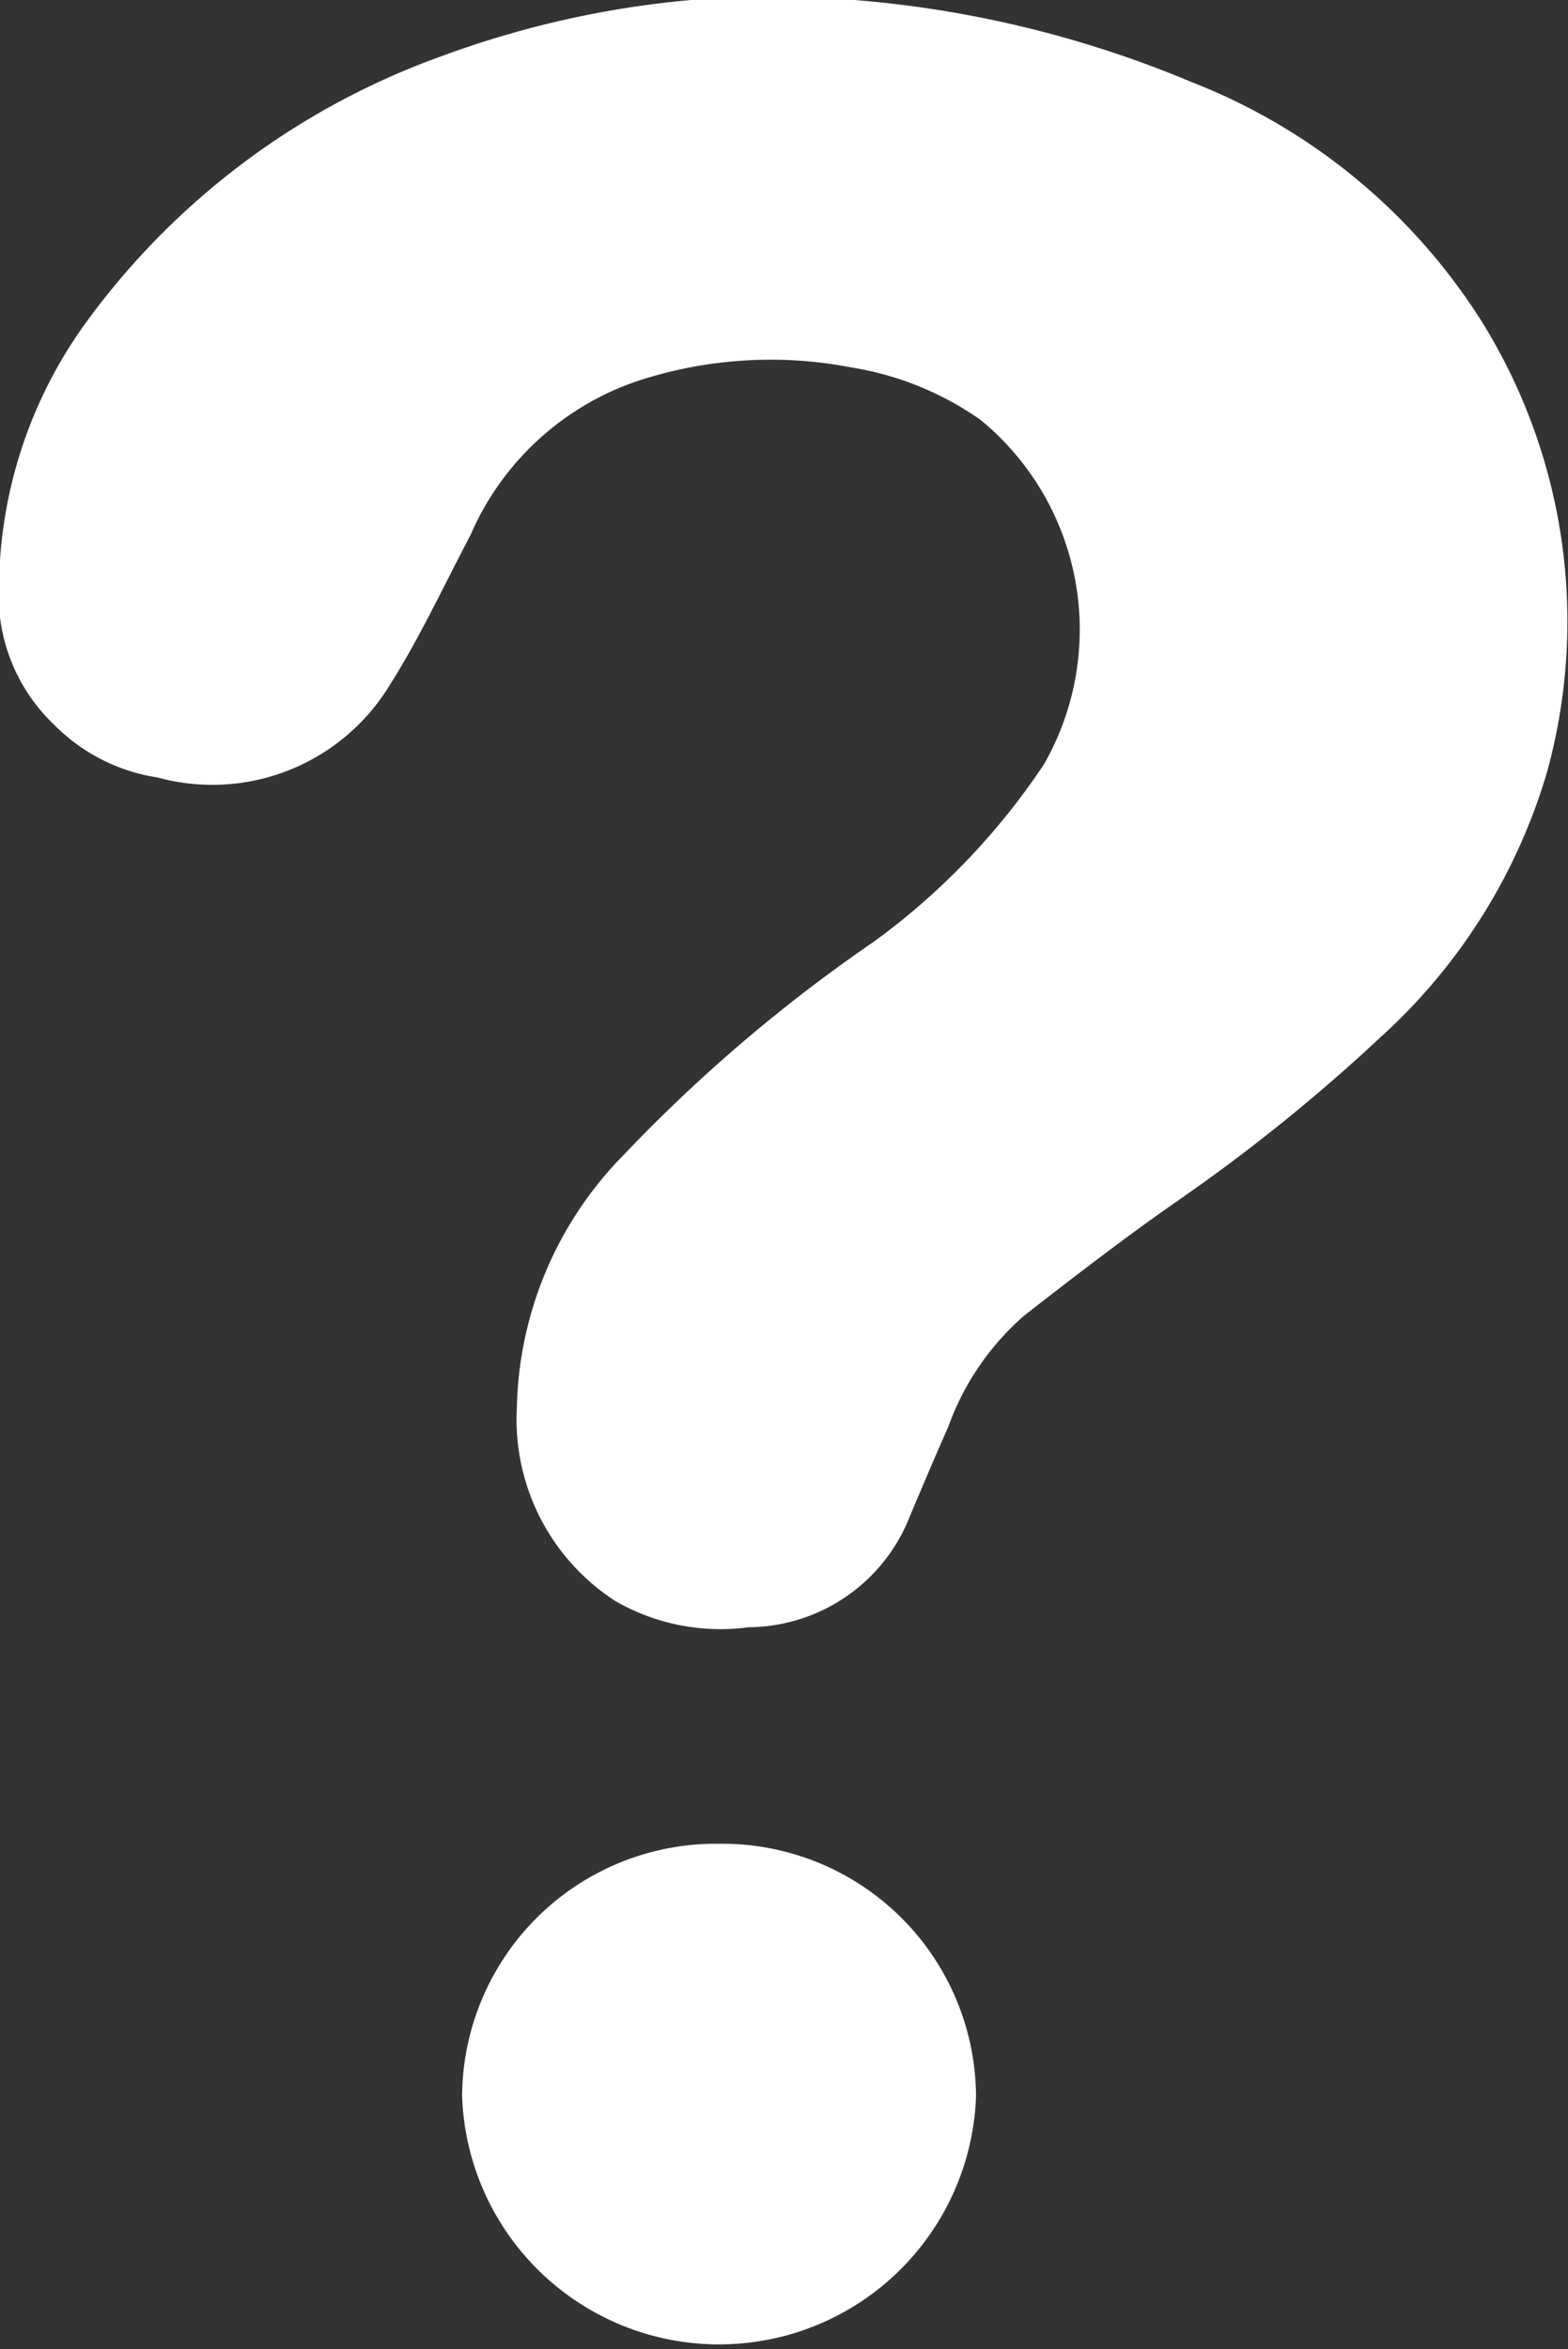 <svg xmlns="http://www.w3.org/2000/svg" width="4.781" height="7.16" viewBox="0 0 4.781 7.16">
  <rect x="0" y="0" width="4.781" height="7.16" fill="#333333" stroke="none"/>
  <defs>
    <style>
      .cls-1 {
        fill: #fff;
        fill-rule: evenodd;
      }
    </style>
  </defs>
  <path id="question.svg" class="cls-1" d="M112.366,1826.99a3.346,3.346,0,0,1,1.361.26,1.835,1.835,0,0,1,.885.73,1.73,1.73,0,0,1,.2,1.37,1.757,1.757,0,0,1-.507.81,5.423,5.423,0,0,1-.62.5c-0.158.11-.314,0.23-0.468,0.35a0.815,0.815,0,0,0-.232.34c-0.04.09-.078,0.18-0.116,0.27a0.532,0.532,0,0,1-.492.34,0.642,0.642,0,0,1-.407-0.08,0.659,0.659,0,0,1-.3-0.59,1.13,1.13,0,0,1,.326-0.77,4.776,4.776,0,0,1,.763-0.65,2.127,2.127,0,0,0,.518-0.54,0.827,0.827,0,0,0-.193-1.05,0.945,0.945,0,0,0-.394-0.16,1.3,1.3,0,0,0-.648.04,0.853,0.853,0,0,0-.513.47c-0.084.16-.158,0.32-0.254,0.47a0.633,0.633,0,0,1-.7.27,0.562,0.562,0,0,1-.315-0.16,0.544,0.544,0,0,1-.169-0.43,1.391,1.391,0,0,1,.253-0.78,2.3,2.3,0,0,1,1.1-.83A2.941,2.941,0,0,1,112.366,1826.99Zm-0.079,5.63a0.774,0.774,0,0,1,.783.77,0.784,0.784,0,0,1-1.567,0A0.774,0.774,0,0,1,112.287,1832.62Z" transform="translate(-110.094 -1827)"/>
</svg>
